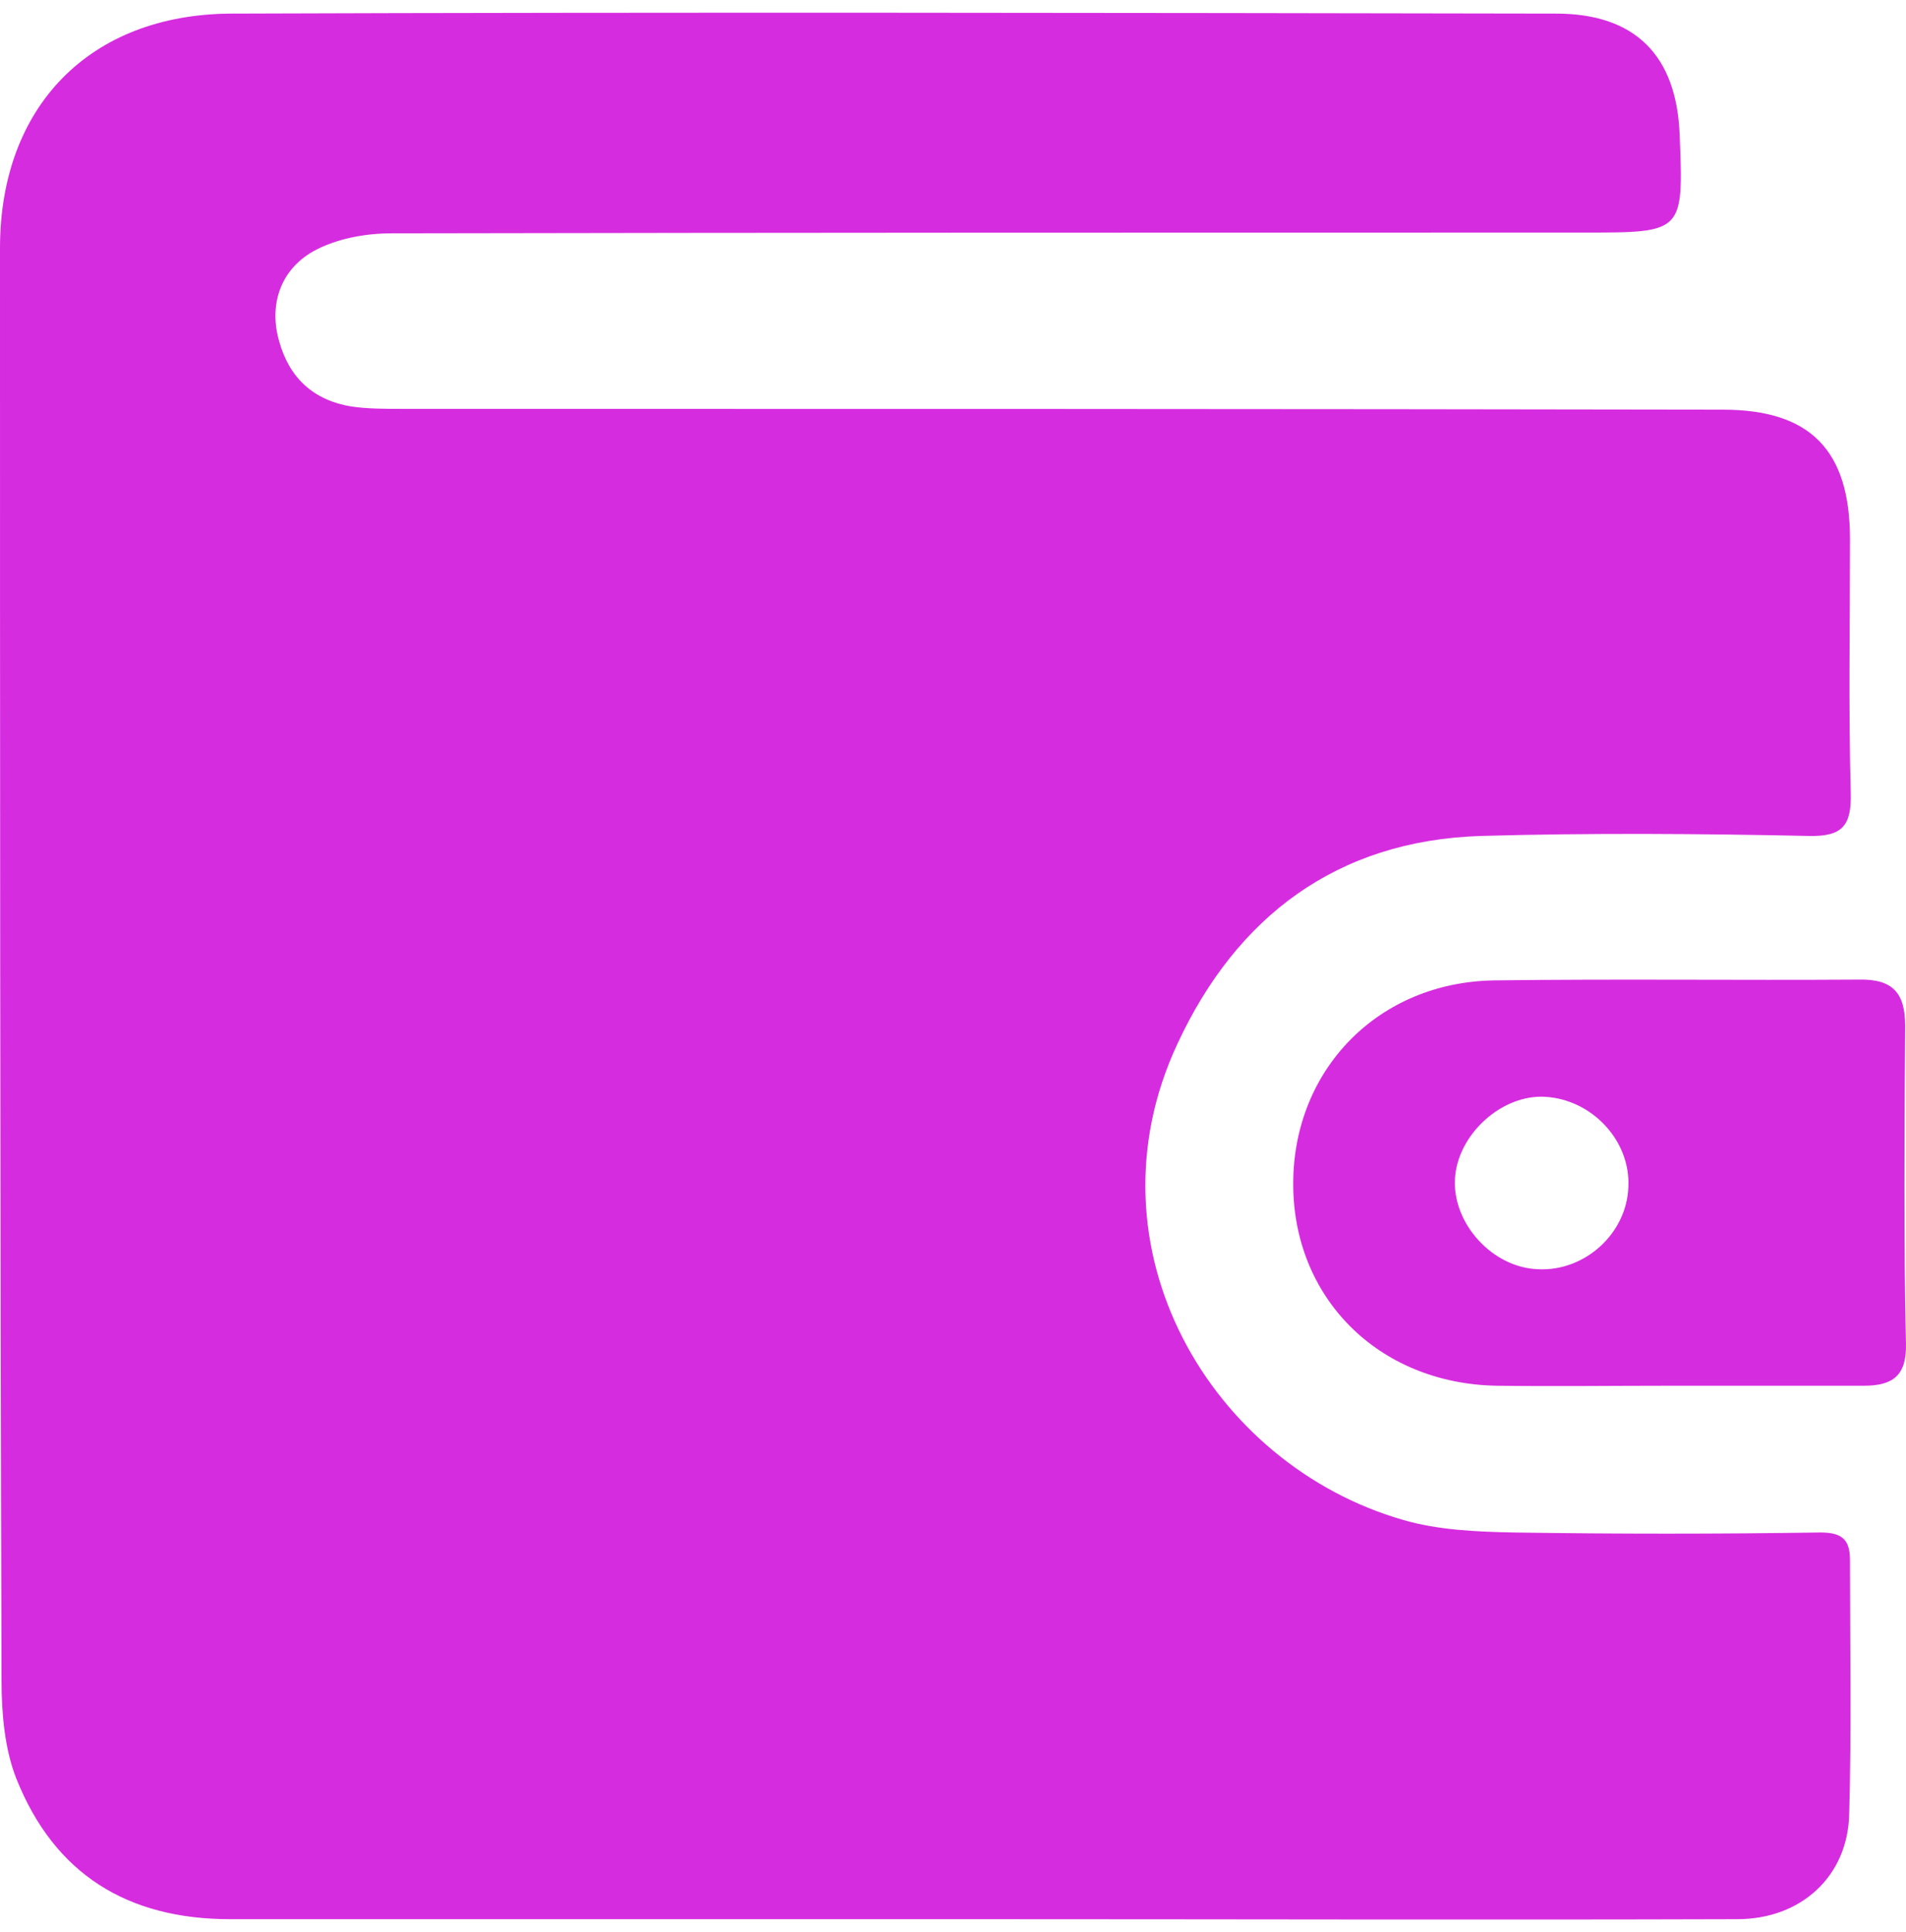 <svg width="75" height="76" viewBox="0 0 75 76" fill="none" xmlns="http://www.w3.org/2000/svg">
<path d="M72.796 61.376C72.796 64.705 72.857 68.034 72.765 71.363C72.704 73.807 70.868 75.486 68.359 75.486C58.353 75.517 48.316 75.486 38.28 75.486C28.549 75.486 18.788 75.486 9.057 75.486C5.018 75.486 2.142 73.715 0.643 69.958C0.184 68.798 0.061 67.393 0.061 66.11C3.73435e-06 47.357 0 28.543 0 9.759C0 4.2 3.519 0.566 9.088 0.535C26.468 0.474 43.849 0.505 61.229 0.535C64.35 0.535 65.972 2.185 66.094 5.3C66.247 9.148 66.247 9.148 62.331 9.148C46.694 9.148 31.058 9.148 15.391 9.179C14.351 9.179 13.219 9.393 12.332 9.881C10.985 10.645 10.587 12.05 10.985 13.424C11.383 14.86 12.332 15.745 13.831 15.99C14.473 16.081 15.147 16.081 15.789 16.081C33.108 16.081 50.458 16.081 67.777 16.112C71.235 16.112 72.796 17.7 72.796 21.212C72.796 24.542 72.734 27.871 72.826 31.2C72.857 32.483 72.49 32.91 71.174 32.88C66.859 32.788 62.545 32.758 58.261 32.88C52.6 33.063 48.653 36.056 46.327 41.065C42.594 49.067 47.643 57.619 55.232 59.788C56.609 60.185 58.108 60.246 59.546 60.276C63.585 60.337 67.594 60.337 71.633 60.276C72.52 60.276 72.796 60.582 72.796 61.376Z" fill="#D62CDF"/>
<path d="M74.968 40.363C74.968 39.049 74.479 38.499 73.132 38.53C68.359 38.561 63.585 38.499 58.812 38.561C54.252 38.622 50.917 42.042 50.887 46.502C50.856 51.022 54.222 54.412 58.873 54.504C61.168 54.534 63.463 54.504 65.758 54.504C68.298 54.504 70.807 54.504 73.346 54.504C74.479 54.504 75.029 54.107 74.999 52.854C74.907 48.701 74.938 44.516 74.968 40.363ZM60.525 49.922C58.72 49.861 57.159 48.12 57.251 46.379C57.343 44.608 59.118 43.02 60.831 43.142C62.667 43.264 64.167 44.883 64.075 46.685C64.014 48.517 62.361 50.014 60.525 49.922Z" fill="#D62CDF"/>
</svg>
